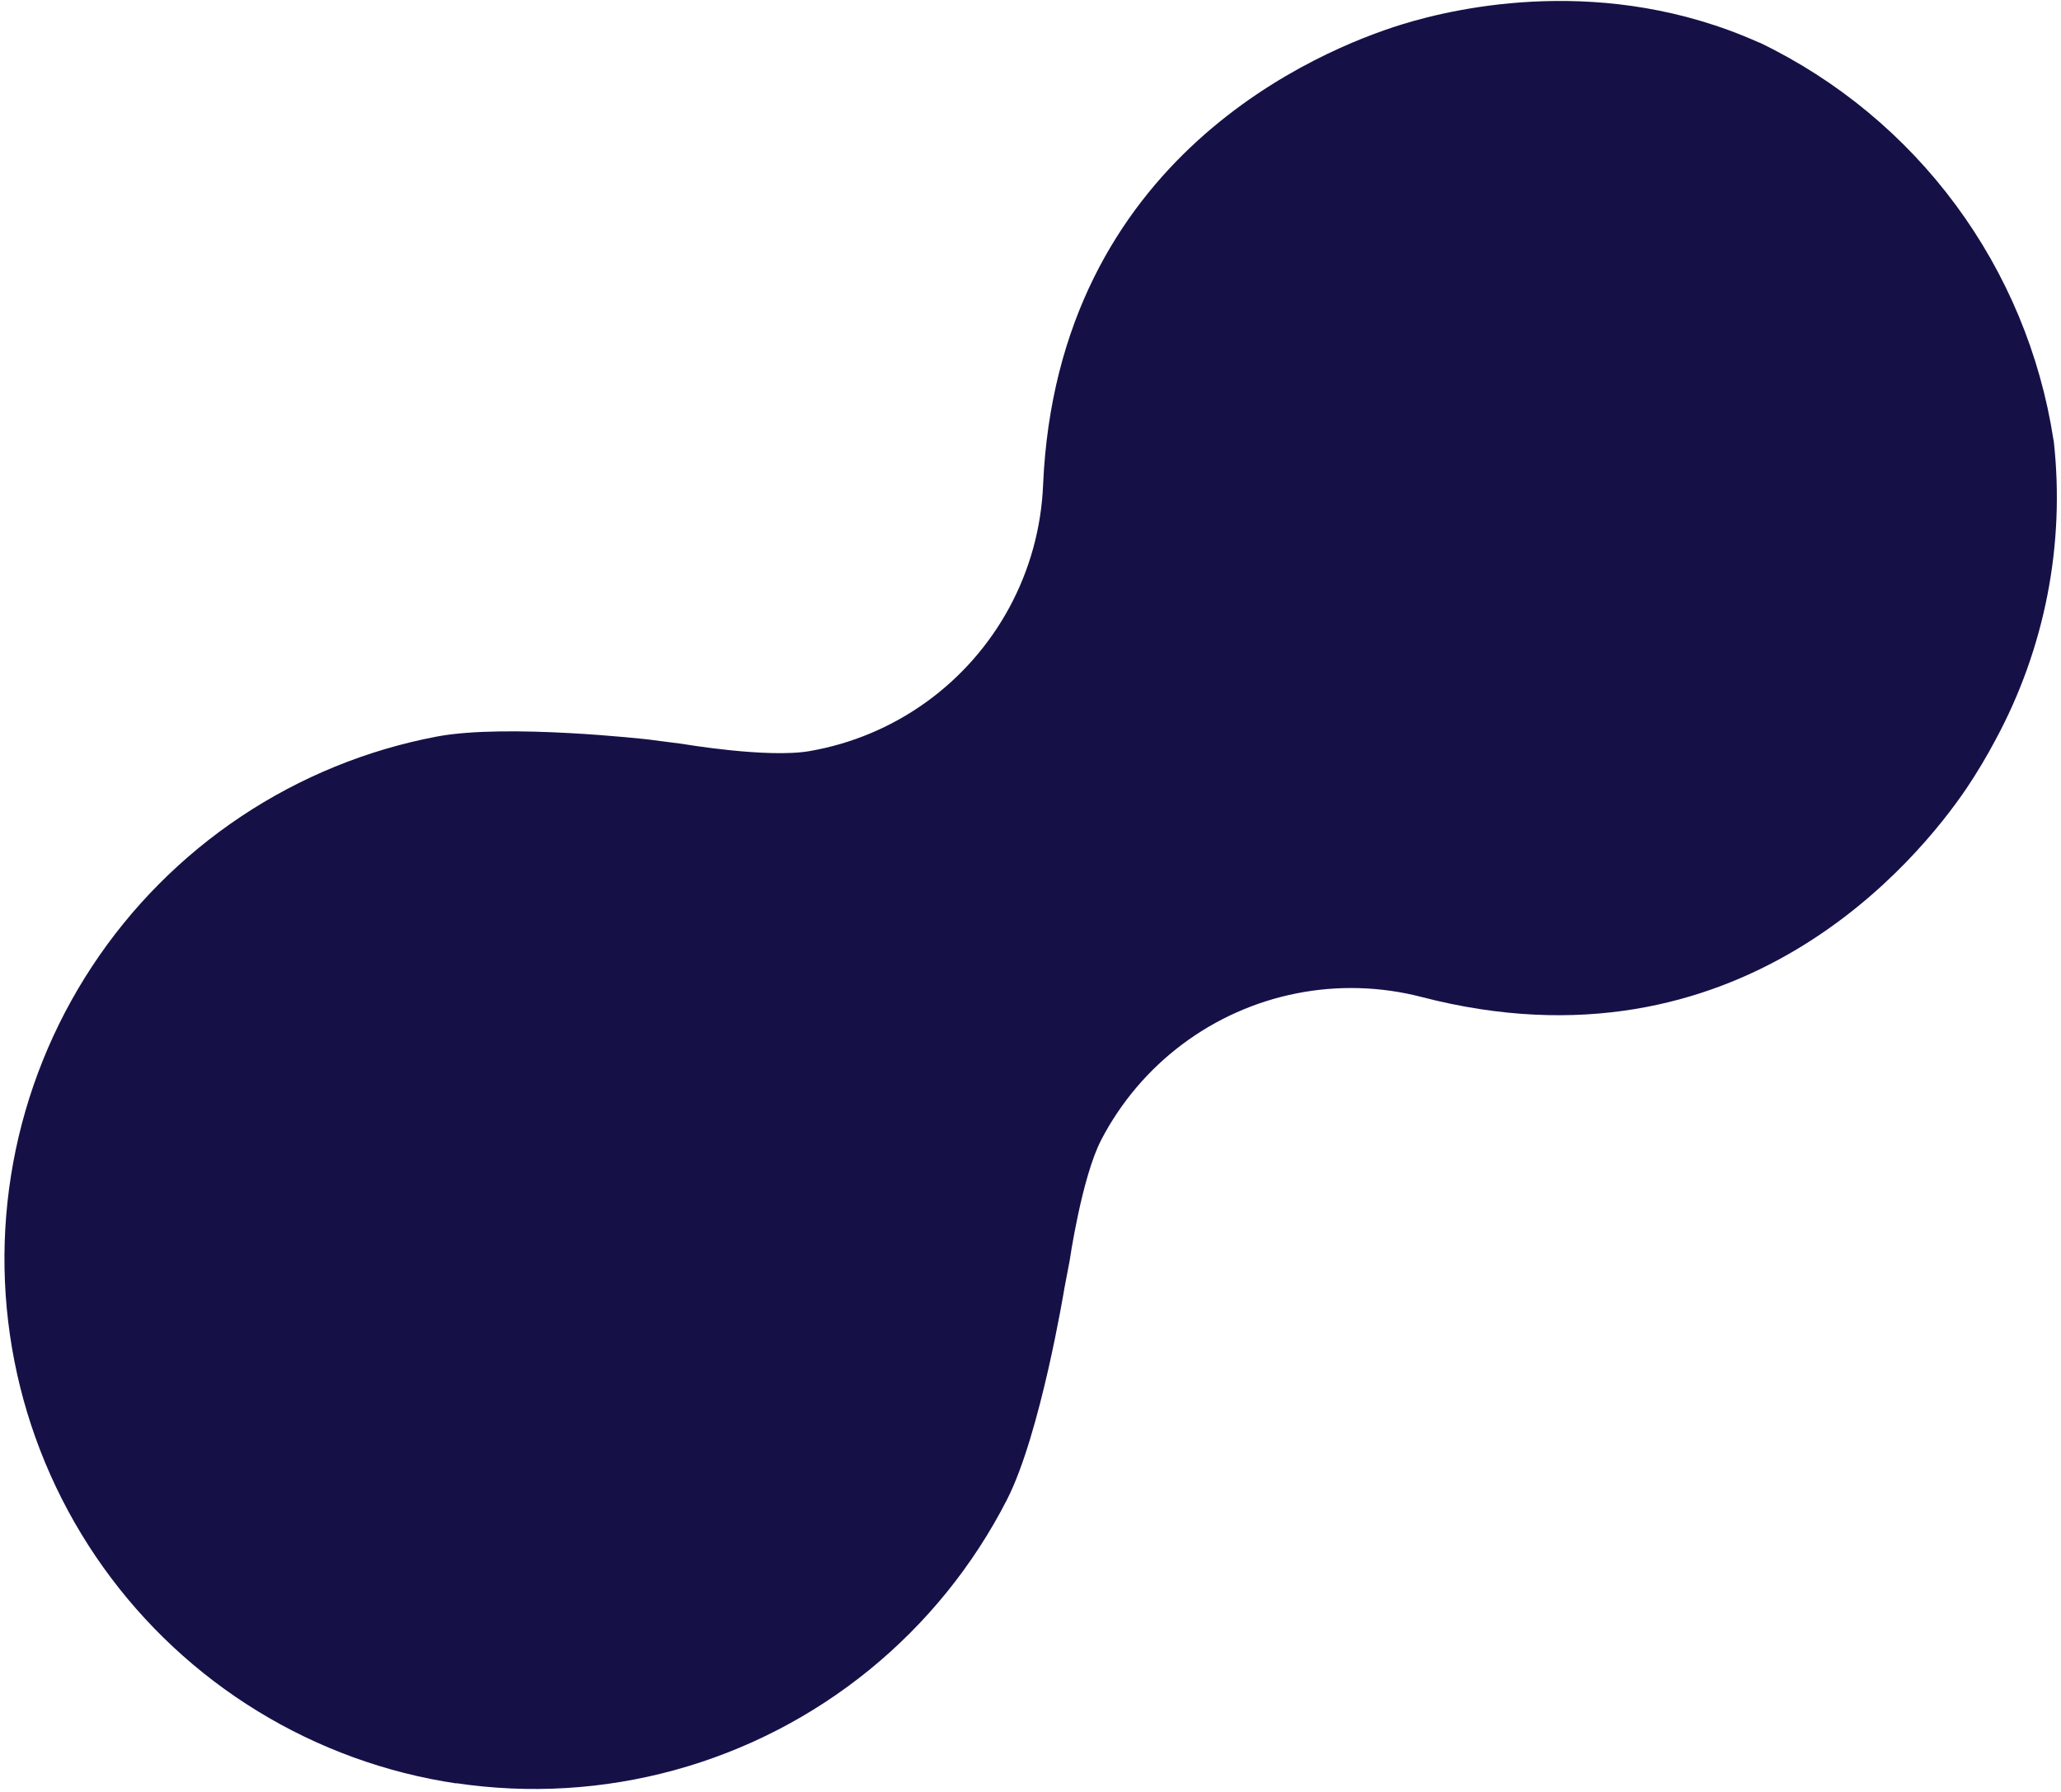 <svg width="399" height="347" viewBox="0 0 399 347" fill="none" xmlns="http://www.w3.org/2000/svg">
<path d="M88.34 345.265C102.452 347.369 116.849 346.505 130.614 342.728C144.379 338.951 157.208 332.345 168.285 323.33C179.361 314.314 188.441 303.089 194.945 290.369C201.449 277.649 206.059 249.453 206.059 249.453L207.064 244.177C207.064 244.177 209.418 227.969 213.195 220.703C216.972 213.436 222.335 207.113 228.885 202.202C235.434 197.291 243.003 193.918 251.03 192.333C259.057 190.749 267.335 190.993 275.251 193.049C336.901 209.035 371.547 166.172 380.706 152.648C382.751 149.597 384.636 146.442 386.353 143.195C395.874 125.55 399.8 105.424 397.607 85.499L397.523 85.05C394.985 68.61 388.495 53.036 378.611 39.669C368.727 26.302 355.745 15.542 340.782 8.313C340.641 8.259 340.499 8.206 340.337 8.144C310.784 -5.036 282.234 1.365 271.341 4.747C255.755 9.572 204.685 30.227 201.934 93.954C201.585 102.217 199.363 110.294 195.436 117.573C191.508 124.853 185.979 131.144 179.266 135.971C172.553 140.798 164.833 144.035 156.689 145.435C148.546 146.835 132.261 144.054 132.261 144.054L125.485 143.176C125.485 143.176 98.121 140.053 84.585 142.612C71.049 145.172 58.164 150.43 46.695 158.074C35.226 165.719 25.409 175.593 17.826 187.109C10.244 198.626 5.051 211.549 2.558 225.11C0.065 238.672 0.322 252.594 3.313 266.049C6.305 279.504 11.97 292.217 19.972 303.431C27.974 314.645 38.149 324.131 49.892 331.325C61.634 338.519 74.704 343.273 88.325 345.306L88.34 345.265Z" fill="#151147"/>
</svg>
